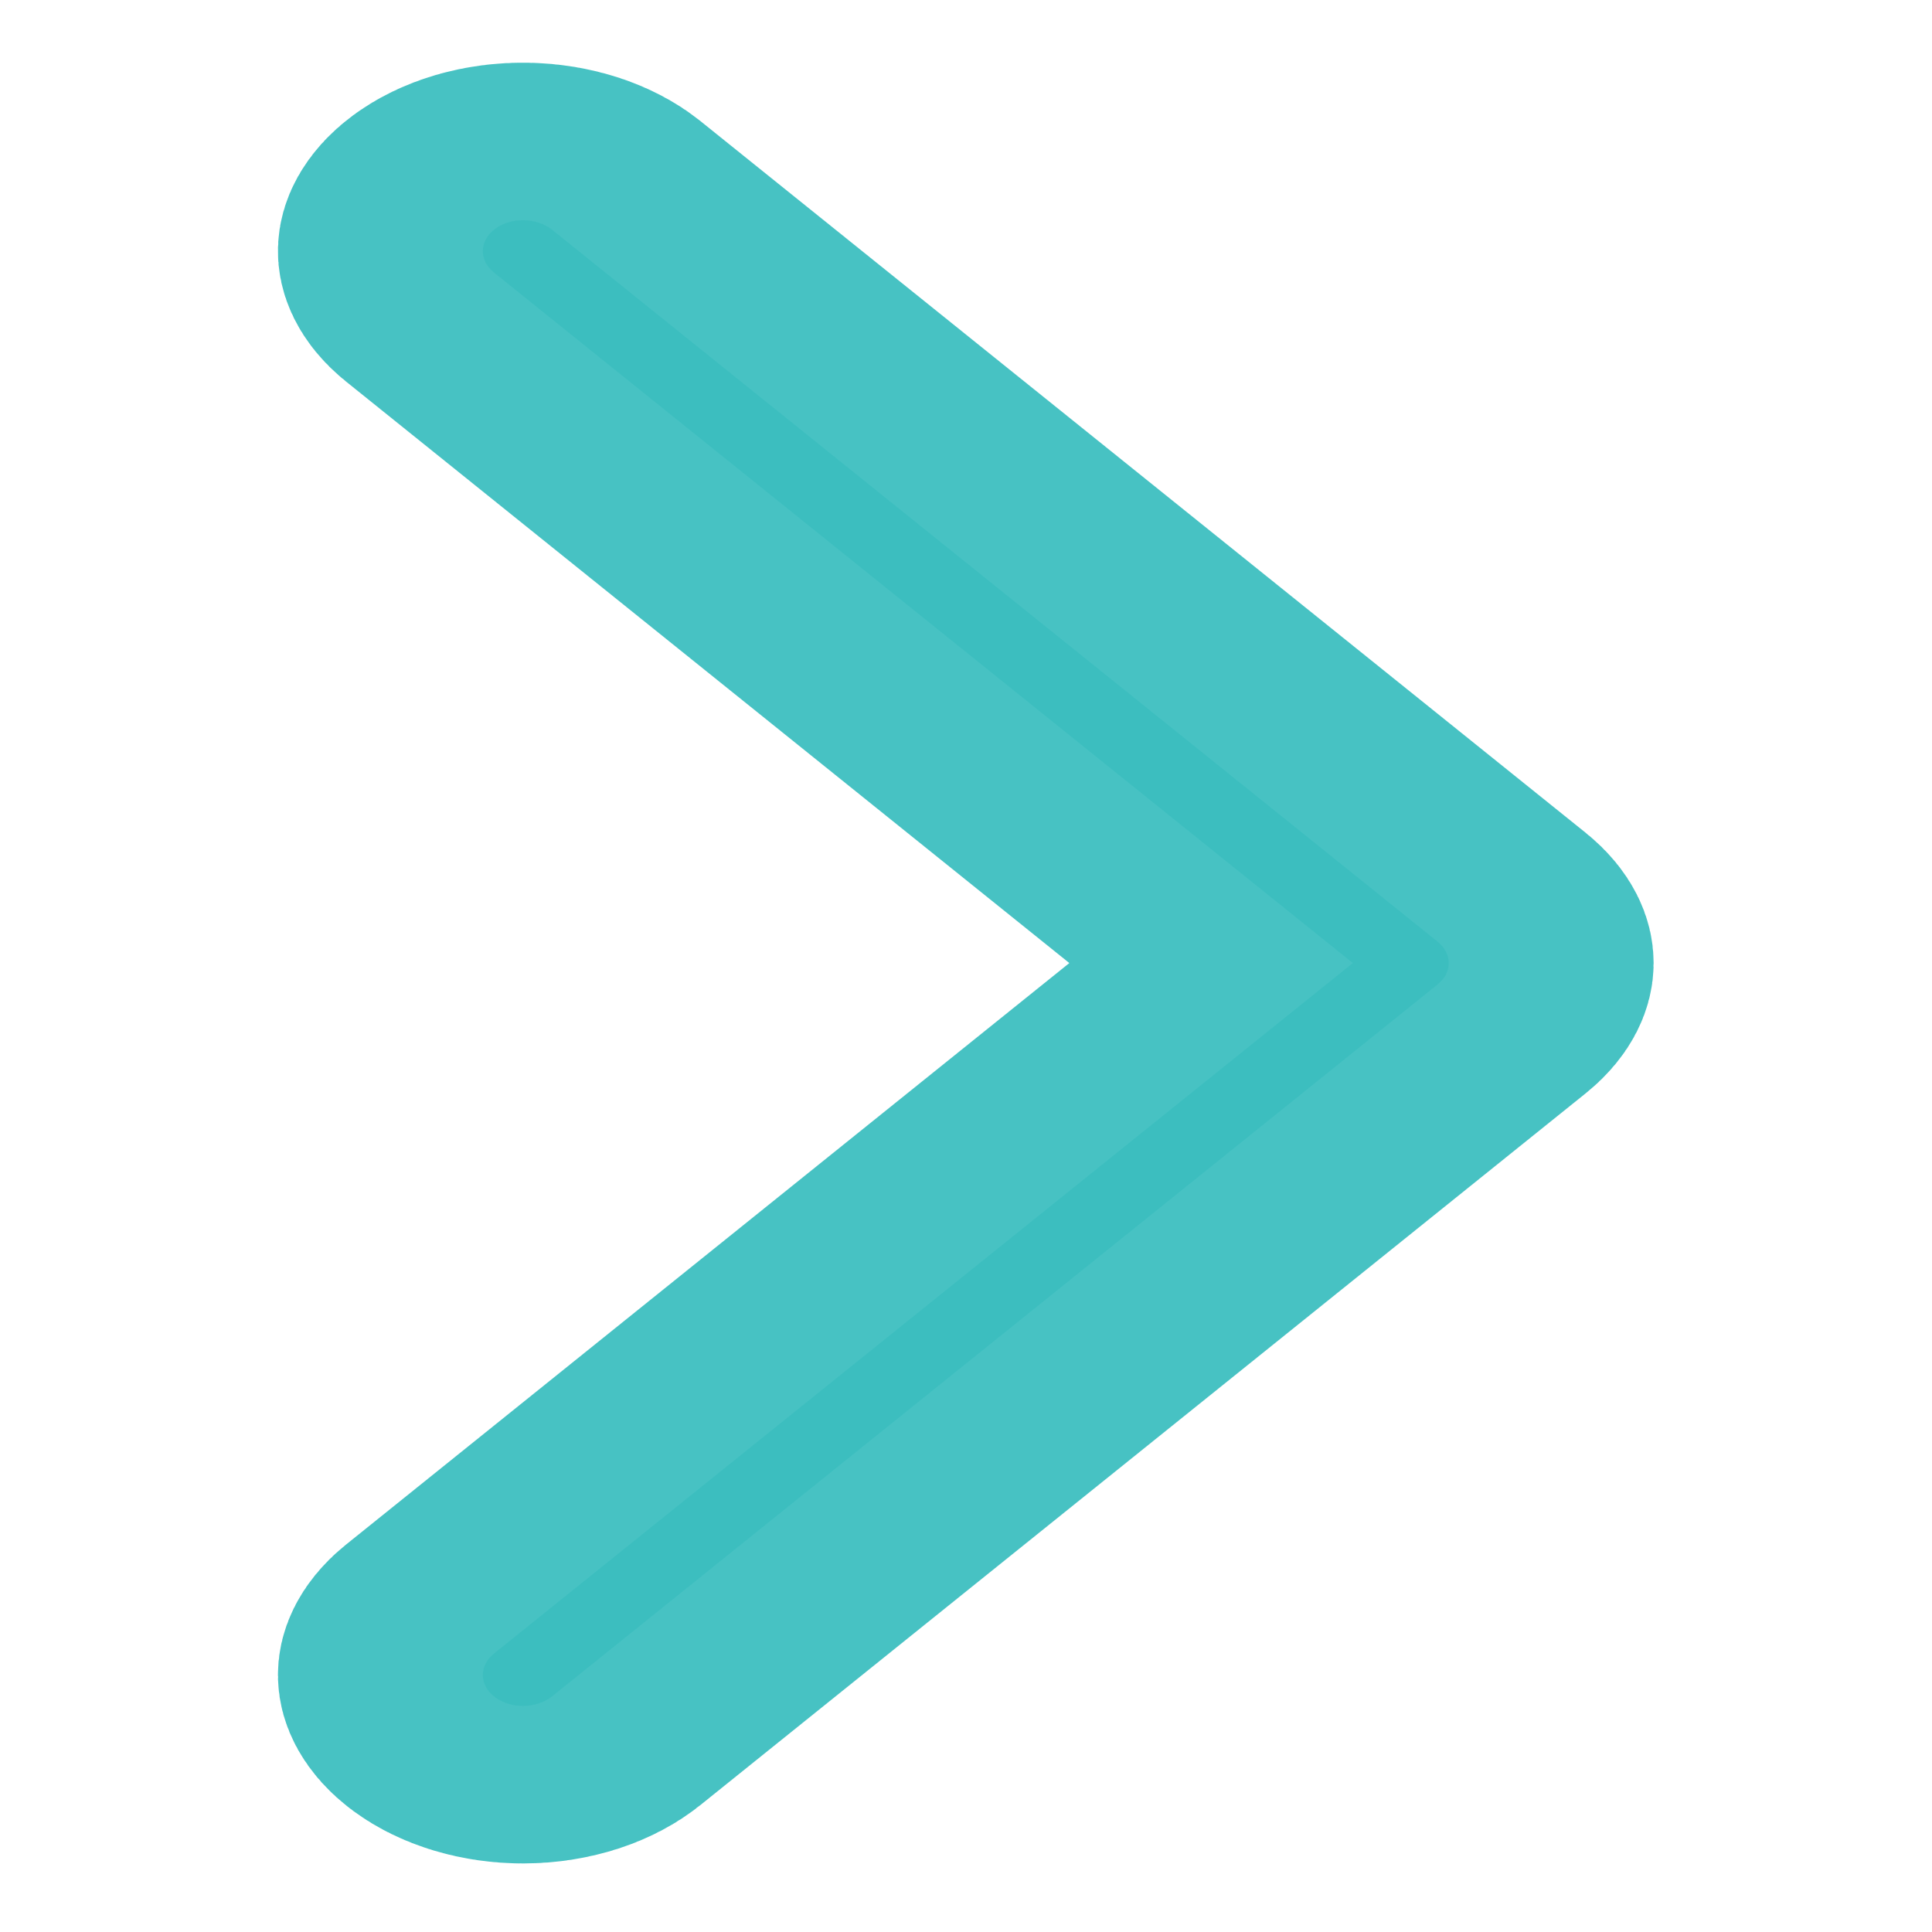 <?xml version="1.0" encoding="UTF-8" standalone="no"?>
<!-- Generator: Adobe Illustrator 19.0.0, SVG Export Plug-In . SVG Version: 6.00 Build 0)  -->

<svg
   xmlns:dc="http://purl.org/dc/elements/1.1/"
   xmlns:cc="http://creativecommons.org/ns#"
   xmlns:rdf="http://www.w3.org/1999/02/22-rdf-syntax-ns#"
   xmlns:svg="http://www.w3.org/2000/svg"
   xmlns="http://www.w3.org/2000/svg"
   xmlns:sodipodi="http://sodipodi.sourceforge.net/DTD/sodipodi-0.dtd"
   xmlns:inkscape="http://www.inkscape.org/namespaces/inkscape"
   version="1.1"
   id="Layer_1"
   x="0px"
   y="0px"
   viewBox="0 0 511.991 511.991"
   style="enable-background:new 0 0 511.991 511.991;"
   xml:space="preserve"
   sodipodi:docname="right2love.svg"
   inkscape:version="0.92.4 (5da689c313, 2019-01-14)"><defs
   id="defs41" /><sodipodi:namedview
   pagecolor="#ffffff"
   bordercolor="#666666"
   borderopacity="1"
   objecttolerance="10"
   gridtolerance="10"
   guidetolerance="10"
   inkscape:pageopacity="0"
   inkscape:pageshadow="2"
   inkscape:window-width="1280"
   inkscape:window-height="1002"
   id="namedview39"
   showgrid="false"
   inkscape:zoom="0.4609456"
   inkscape:cx="242.40839"
   inkscape:cy="170.66374"
   inkscape:window-x="1358"
   inkscape:window-y="-8"
   inkscape:window-maximized="1"
   inkscape:current-layer="Layer_1" />
<g
   id="g6"
   style="fill:#3cbebf;fill-opacity:0.941;stroke:#3cbebf;stroke-width:108.573;stroke-miterlimit:4;stroke-dasharray:none;stroke-opacity:0.941"
   transform="matrix(-1,0,0,0.769,511.933,58.358)">
	<g
   id="g4"
   style="fill:#3cbebf;fill-opacity:0.941;stroke:#3cbebf;stroke-width:108.573;stroke-miterlimit:4;stroke-dasharray:none;stroke-opacity:0.941">
		<path
   d="M 153.433,255.991 381.037,18.033 c 4.063,-4.26 3.917,-11.01 -0.333,-15.083 -4.229,-4.073 -10.979,-3.896 -15.083,0.333 L 130.954,248.616 c -3.937,4.125 -3.937,10.625 0,14.75 L 365.621,508.7 c 2.104,2.188 4.896,3.292 7.708,3.292 2.646,0 5.313,-0.979 7.375,-2.958 4.25,-4.073 4.396,-10.823 0.333,-15.083 z"
   id="path2"
   style="fill:#3cbebf;fill-opacity:0.941;stroke:#3cbebf;stroke-width:108.573;stroke-miterlimit:4;stroke-dasharray:none;stroke-opacity:0.941"
   inkscape:connector-curvature="0" />
	</g>
</g>
<g
   id="g8">
</g>
<g
   id="g10">
</g>
<g
   id="g12">
</g>
<g
   id="g14">
</g>
<g
   id="g16">
</g>
<g
   id="g18">
</g>
<g
   id="g20">
</g>
<g
   id="g22">
</g>
<g
   id="g24">
</g>
<g
   id="g26">
</g>
<g
   id="g28">
</g>
<g
   id="g30">
</g>
<g
   id="g32">
</g>
<g
   id="g34">
</g>
<g
   id="g36">
</g>
</svg>
